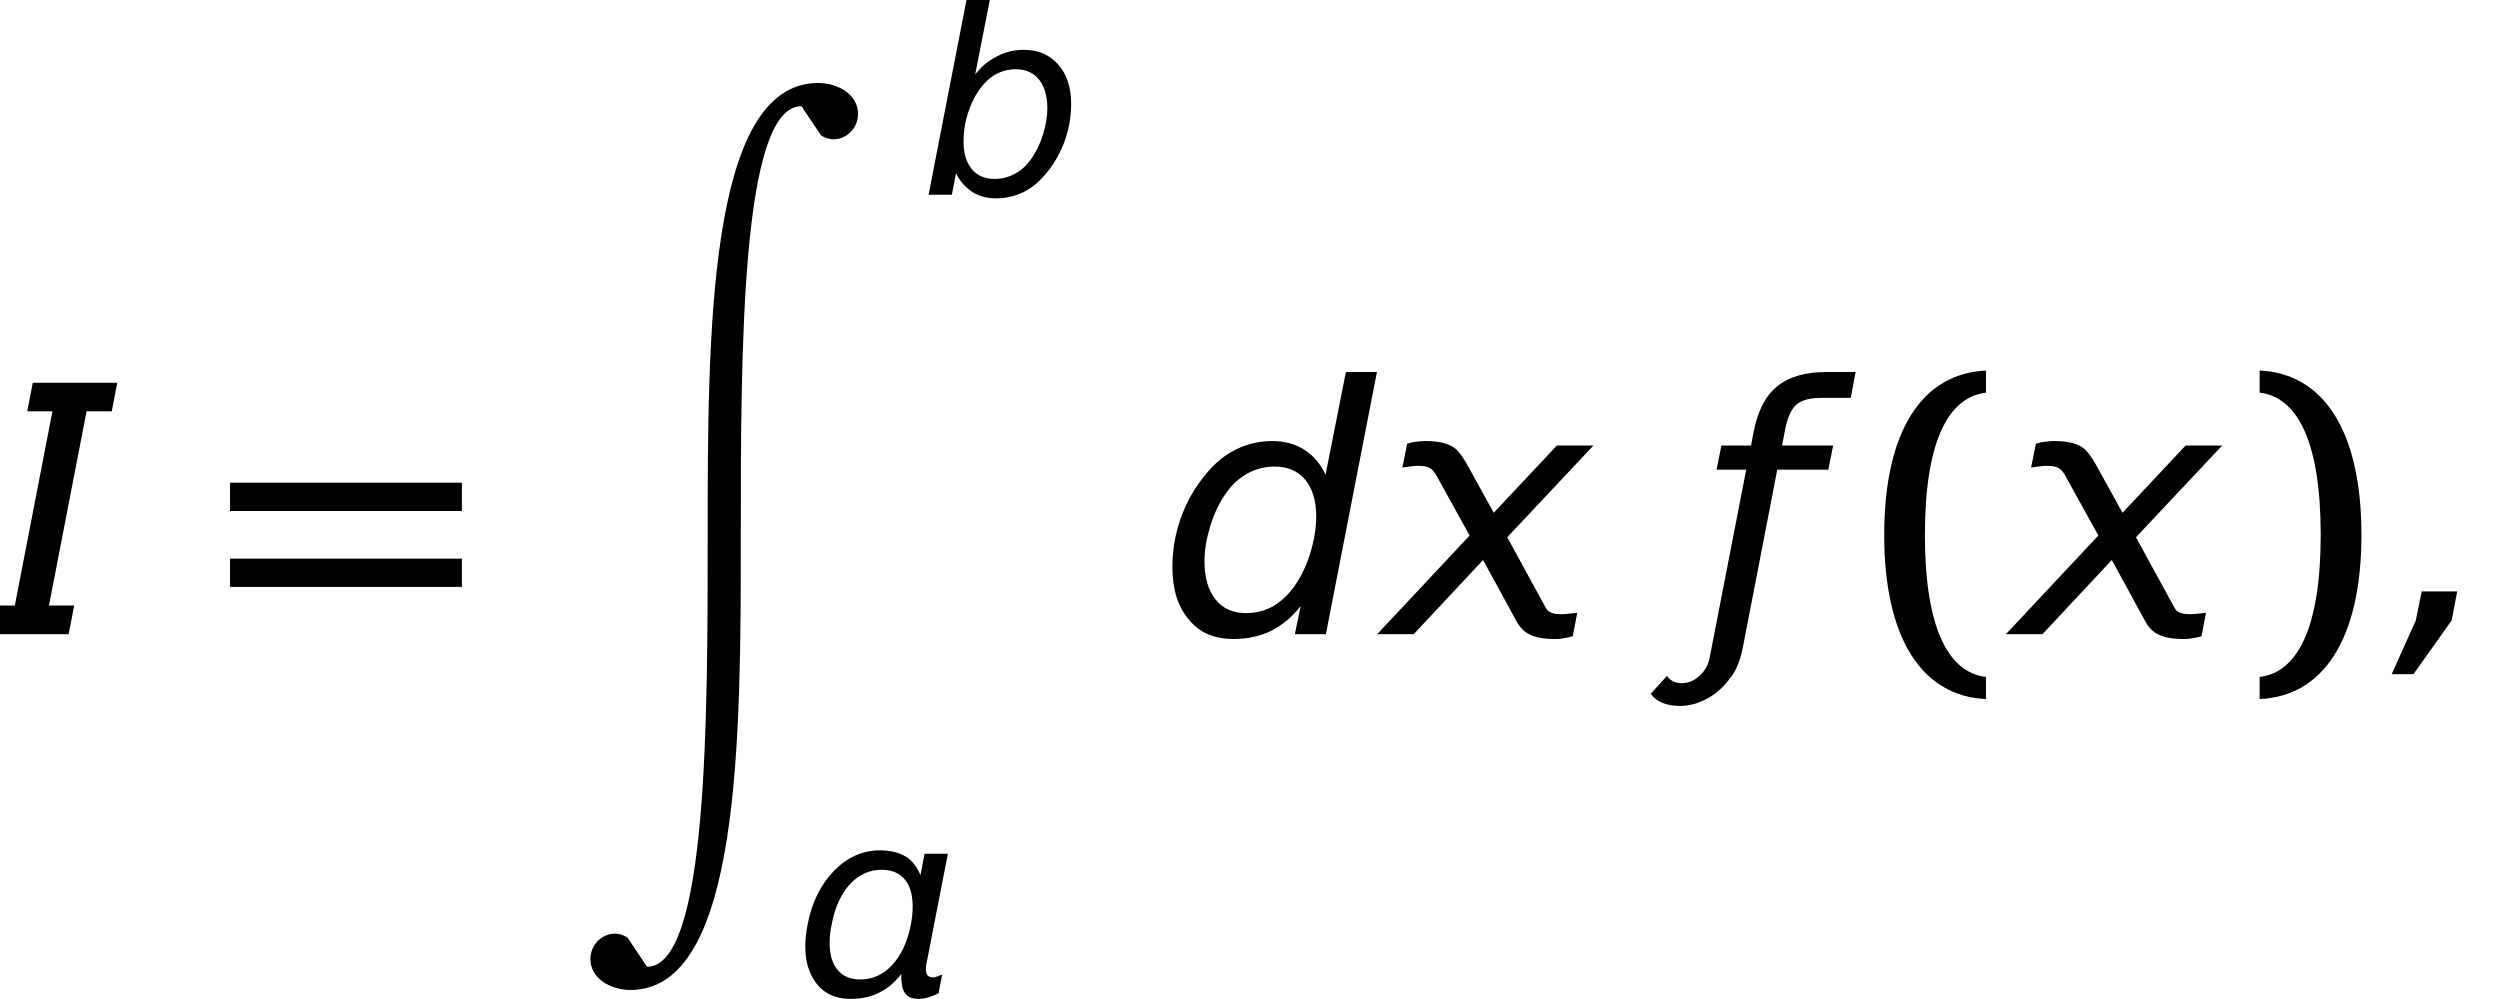 <?xml version='1.0' encoding='UTF-8'?>
<!-- This file was generated by dvisvgm 2.6.3 -->
<svg version='1.1' xmlns='http://www.w3.org/2000/svg' xmlns:xlink='http://www.w3.org/1999/xlink' width='86.296pt' height='34.481pt' viewBox='151.116 -34.454 86.296 34.481'>
<defs>
<path id='g3-4' d='M0.804 -1.108L0.652 -0.357L0.027 1.036H0.59L1.581 -0.357L1.724 -1.108H0.804Z'/>
<path id='g3-51' d='M4.422 -2.984C4.422 -2.698 4.368 -2.394 4.27 -2.072C4.172 -1.76 4.038 -1.483 3.868 -1.242C3.707 -1.009 3.52 -0.84 3.305 -0.724S2.85 -0.545 2.599 -0.545C2.269 -0.545 2.001 -0.661 1.813 -0.884C1.626 -1.117 1.528 -1.429 1.528 -1.831C1.528 -2.153 1.572 -2.465 1.67 -2.787C1.769 -3.1 1.903 -3.386 2.072 -3.627C2.233 -3.85 2.421 -4.029 2.635 -4.154C2.85 -4.27 3.082 -4.332 3.332 -4.332C3.671 -4.332 3.939 -4.216 4.136 -3.975C4.324 -3.734 4.422 -3.403 4.422 -2.984ZM1.93 -4.145L2.448 -6.789H1.644L0.322 0H1.126L1.268 -0.741C1.411 -0.456 1.608 -0.241 1.84 -0.089C2.072 0.054 2.34 0.125 2.662 0.125C2.957 0.125 3.243 0.063 3.52 -0.054C3.796 -0.179 4.038 -0.357 4.243 -0.581C4.565 -0.92 4.806 -1.313 4.985 -1.76C5.154 -2.197 5.244 -2.653 5.244 -3.127C5.244 -3.707 5.092 -4.163 4.797 -4.493C4.502 -4.833 4.109 -5.002 3.609 -5.002C3.278 -5.002 2.966 -4.931 2.671 -4.77C2.376 -4.618 2.126 -4.413 1.93 -4.145Z'/>
<path id='g3-53' d='M3.734 -0.732L3.582 0H4.386L5.708 -6.789H4.904L4.377 -4.127C4.252 -4.404 4.064 -4.627 3.823 -4.779S3.305 -5.002 2.993 -5.002C2.698 -5.002 2.412 -4.94 2.144 -4.824C1.867 -4.699 1.626 -4.529 1.411 -4.297C1.09 -3.948 0.84 -3.555 0.67 -3.118S0.411 -2.224 0.411 -1.742C0.411 -1.161 0.554 -0.706 0.84 -0.375C1.117 -0.036 1.501 0.125 1.992 0.125C2.349 0.125 2.68 0.054 2.975 -0.089C3.261 -0.241 3.52 -0.447 3.734 -0.732ZM1.242 -1.885C1.242 -2.18 1.295 -2.483 1.394 -2.805S1.626 -3.403 1.796 -3.645C1.947 -3.868 2.135 -4.038 2.358 -4.163C2.573 -4.279 2.805 -4.341 3.064 -4.341C3.394 -4.341 3.662 -4.225 3.85 -4.002C4.038 -3.77 4.136 -3.457 4.136 -3.055C4.136 -2.742 4.082 -2.43 3.984 -2.108S3.752 -1.501 3.582 -1.26C3.421 -1.027 3.234 -0.849 3.019 -0.724C2.805 -0.607 2.573 -0.545 2.323 -0.545C1.983 -0.545 1.715 -0.661 1.528 -0.902C1.34 -1.134 1.242 -1.465 1.242 -1.885Z'/>
<path id='g3-138' d='M1.778 0L1.921 -0.741H1.268L2.242 -5.771H2.894L3.037 -6.512H0.849L0.706 -5.771H1.358L0.384 -0.741H-0.268L-0.411 0H1.778Z'/>
<path id='g3-139' d='M1.304 -2.439C1.411 -3.028 1.626 -3.493 1.93 -3.832C2.242 -4.163 2.608 -4.332 3.028 -4.332C3.457 -4.332 3.761 -4.163 3.939 -3.832C4.047 -3.627 4.1 -3.368 4.1 -3.073C4.1 -2.876 4.082 -2.671 4.038 -2.439C3.922 -1.849 3.707 -1.385 3.394 -1.045C3.091 -0.715 2.716 -0.545 2.296 -0.545C1.867 -0.545 1.572 -0.715 1.394 -1.045C1.286 -1.251 1.233 -1.501 1.233 -1.796C1.233 -1.992 1.251 -2.206 1.304 -2.439ZM3.707 -0.581C3.716 -0.322 3.77 -0.143 3.859 -0.045C3.948 0.071 4.1 0.125 4.297 0.125C4.404 0.125 4.511 0.107 4.627 0.08C4.734 0.045 4.859 0 4.993 -0.071L5.119 -0.715C5.029 -0.679 4.958 -0.652 4.904 -0.634C4.859 -0.625 4.824 -0.616 4.797 -0.616C4.69 -0.616 4.618 -0.661 4.583 -0.741C4.565 -0.786 4.556 -0.849 4.556 -0.911S4.565 -1.045 4.583 -1.126L5.315 -4.886H4.511L4.368 -4.145C4.252 -4.431 4.082 -4.654 3.859 -4.788C3.627 -4.931 3.323 -5.002 2.966 -5.002C2.376 -5.002 1.849 -4.77 1.385 -4.297C0.929 -3.823 0.616 -3.207 0.473 -2.439C0.42 -2.171 0.393 -1.921 0.393 -1.688C0.393 -1.251 0.482 -0.884 0.661 -0.581C0.938 -0.107 1.376 0.125 1.965 0.125C2.331 0.125 2.653 0.054 2.939 -0.089C3.225 -0.223 3.475 -0.438 3.707 -0.732V-0.581Z'/>
<path id='g3-145' d='M2.072 -4.422C1.983 -4.574 1.894 -4.699 1.813 -4.779C1.653 -4.931 1.385 -5.002 1 -5.002C0.929 -5.002 0.858 -4.993 0.777 -4.985S0.616 -4.958 0.536 -4.931L0.411 -4.315L0.67 -4.35C0.724 -4.359 0.786 -4.359 0.849 -4.359C1 -4.359 1.117 -4.324 1.188 -4.252C1.233 -4.207 1.277 -4.145 1.313 -4.073L2.153 -2.555L-0.241 0H0.706L2.501 -1.921L3.394 -0.286C3.43 -0.223 3.484 -0.161 3.546 -0.098C3.716 0.054 3.984 0.125 4.341 0.125C4.413 0.125 4.493 0.125 4.574 0.107C4.654 0.098 4.734 0.08 4.824 0.054L4.94 -0.554C4.833 -0.545 4.752 -0.536 4.681 -0.527C4.618 -0.518 4.556 -0.518 4.502 -0.518C4.35 -0.518 4.234 -0.554 4.163 -0.625C4.154 -0.634 4.145 -0.661 4.127 -0.679L3.127 -2.51L5.36 -4.886H4.413L2.778 -3.144L2.072 -4.422Z'/>
<path id='g3-154' d='M1.224 0.304L2.108 -4.261H3.43L3.555 -4.886H2.233L2.314 -5.315C2.376 -5.619 2.474 -5.833 2.608 -5.949S2.957 -6.119 3.243 -6.119H4.011L4.136 -6.789H3.377C2.832 -6.789 2.403 -6.664 2.099 -6.414S1.599 -5.771 1.492 -5.226L1.429 -4.886H0.661L0.536 -4.261H1.304L0.357 0.607C0.322 0.795 0.232 0.956 0.089 1.081C-0.045 1.206 -0.197 1.268 -0.366 1.268S-0.661 1.206 -0.75 1.081L-1.17 1.545C-1.018 1.751 -0.768 1.858 -0.402 1.858C-0.107 1.858 0.197 1.751 0.491 1.545C0.634 1.438 0.786 1.286 0.938 1.072C1.063 0.893 1.161 0.643 1.224 0.304Z'/>
<path id='g12-40' d='M2.072 -3.43C2.072 -6.634 2.87 -8.183 4.181 -8.337V-9.1C2.001 -9.004 0.667 -7.051 0.667 -3.43S2.001 2.144 4.181 2.239V1.477C2.87 1.322 2.072 -0.226 2.072 -3.43Z'/>
<path id='g12-41' d='M2.775 -3.43C2.775 -0.226 1.977 1.322 0.667 1.477V2.239C2.847 2.144 4.181 0.191 4.181 -3.43S2.847 -9.004 0.667 -9.1V-8.337C1.977 -8.183 2.775 -6.634 2.775 -3.43Z'/>
<path id='g12-61' d='M0.667 -4.252H8.671V-5.229H0.667V-4.252ZM0.667 -1.632H8.671V-2.608H0.667V-1.632Z'/>
<path id='g1-90' d='M8.496 -0.789C4.688 -0.789 4.688 7.958 4.688 14.864C4.688 21.142 4.688 29.717 2.596 29.717L1.921 28.711C1.784 28.62 1.635 28.574 1.486 28.574C1.052 28.574 0.64 28.94 0.64 29.454C0.64 30.106 1.315 30.518 2.024 30.518C5.831 30.518 5.831 21.771 5.831 14.864C5.831 8.587 5.831 0.011 7.924 0.011L8.598 1.018C8.736 1.109 8.884 1.155 9.033 1.155C9.467 1.155 9.879 0.789 9.879 0.274C9.879 -0.377 9.205 -0.789 8.496 -0.789Z'/>
<use id='g7-4' xlink:href='#g3-4' transform='scale(1.333)'/>
<use id='g7-53' xlink:href='#g3-53' transform='scale(1.333)'/>
<use id='g7-138' xlink:href='#g3-138' transform='scale(1.333)'/>
<use id='g7-145' xlink:href='#g3-145' transform='scale(1.333)'/>
<use id='g7-154' xlink:href='#g3-154' transform='scale(1.333)'/>
</defs>
<g id='page1'>
<use x='151.116' y='-12.563' xlink:href='#g7-138'/>
<use x='158.389' y='-12.563' xlink:href='#g12-61'/>
<use x='170.856' y='-30.8' xlink:href='#g1-90'/>
<use x='182.847' y='-27.732' xlink:href='#g3-51'/>
<use x='178.52' y='-0.099' xlink:href='#g3-139'/>
<use x='191.037' y='-12.563' xlink:href='#g7-53'/>
<use x='198.975' y='-12.563' xlink:href='#g7-145'/>
<use x='209.655' y='-12.563' xlink:href='#g7-154'/>
<use x='215.489' y='-12.563' xlink:href='#g12-40'/>
<use x='220.678' y='-12.563' xlink:href='#g7-145'/>
<use x='228.448' y='-12.563' xlink:href='#g12-41'/>
<use x='233.637' y='-12.563' xlink:href='#g7-4'/>
</g>
</svg>